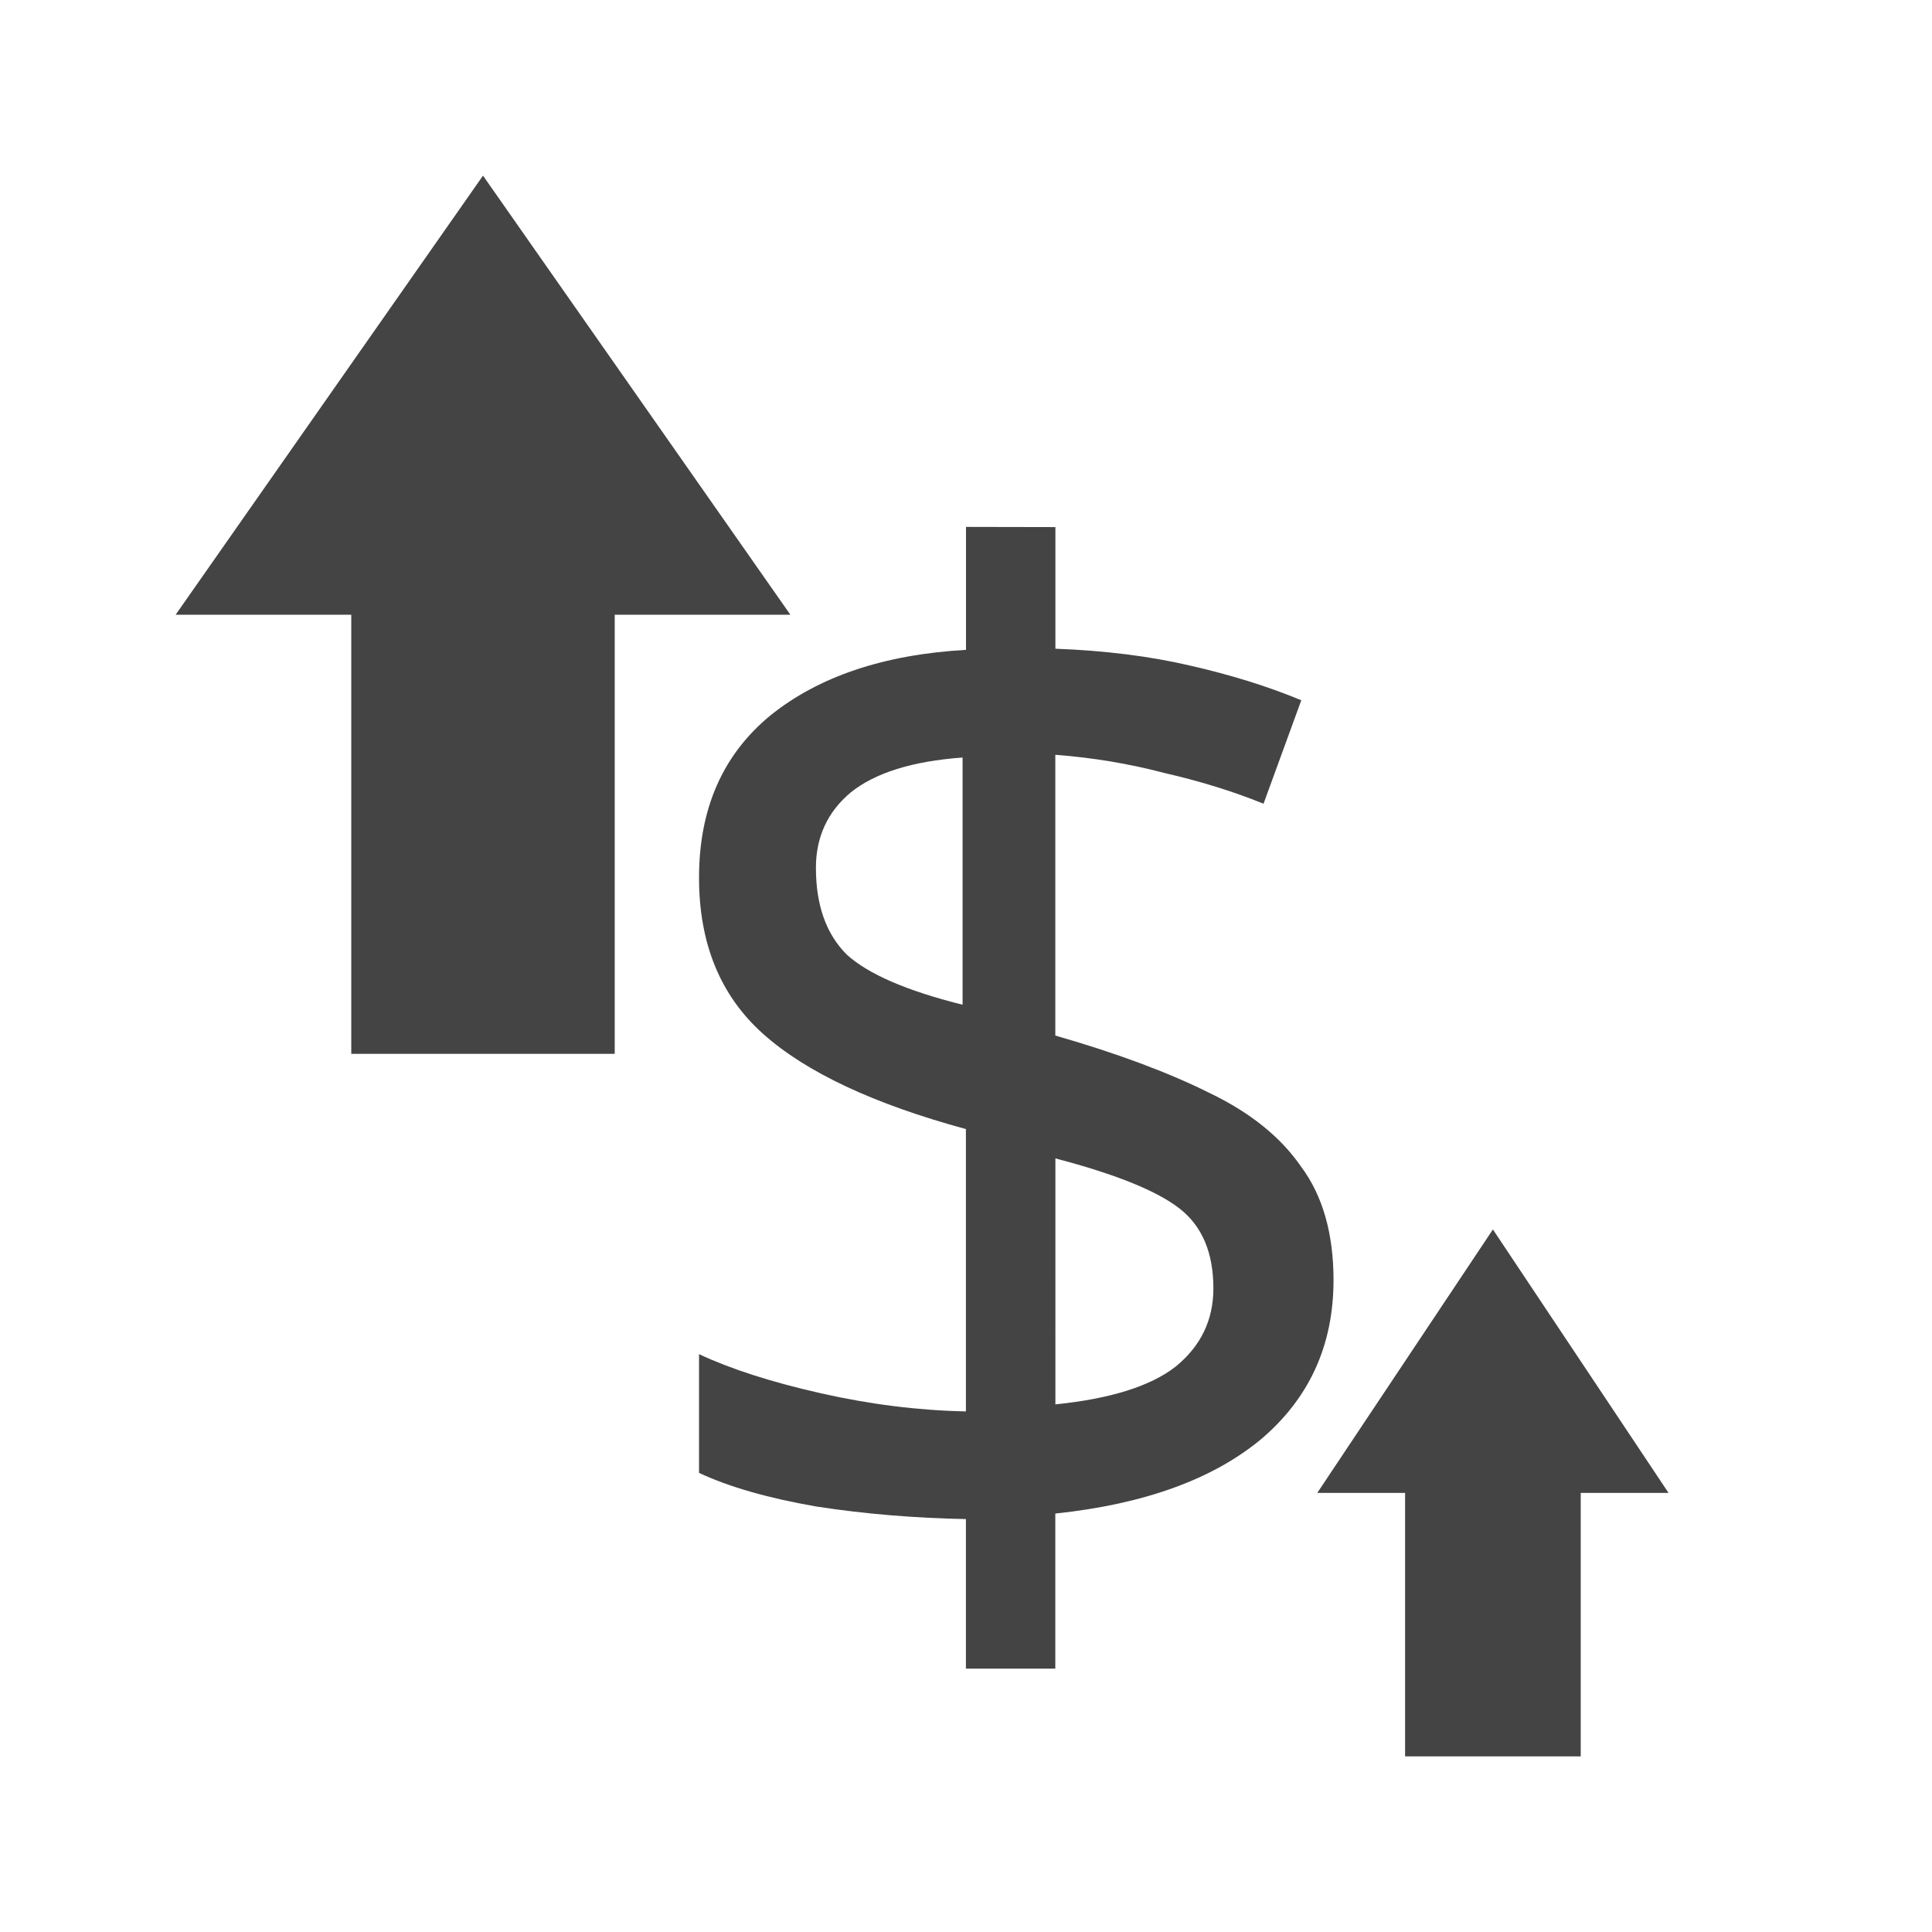 <svg height="22" width="22" xmlns="http://www.w3.org/2000/svg">
  <path d="m5.5 2-1.75 2.5-1.75 2.5h2v5h3v-5h2l-1.75-2.5zm5.5 4v1.4c-.933.053-1.677.303-2.229.748-.541.446-.811 1.061-.811 1.846 0 .753.244 1.346.732 1.781.488.435 1.256.796 2.307 1.082v3.215c-.541-.011-1.092-.08-1.654-.207-.562-.127-1.024-.276-1.385-.445v1.352c.339.159.784.287 1.336.383.552.085 1.12.132 1.703.143v1.703h1.018v-1.766c1.008-.106 1.788-.388 2.34-.844.552-.467.828-1.072.828-1.814 0-.53-.123-.96-.367-1.289-.233-.339-.582-.621-1.049-.844-.467-.233-1.052-.451-1.752-.652v-3.197c.424.032.839.101 1.242.207.414.095.789.212 1.129.35l.43-1.178c-.382-.159-.805-.29-1.271-.396-.456-.106-.967-.17-1.529-.191v-1.385zm-.039 2.625v2.816c-.636-.159-1.076-.349-1.32-.572-.233-.233-.35-.562-.35-.986 0-.35.131-.637.396-.859.276-.223.701-.356 1.273-.398zm6.039 5.375-1 1.5-1 1.5h1v3h2v-3h1l-1-1.5zm-4.982-.809c.69.18 1.163.373 1.418.574s.381.503.381.906c0 .361-.143.657-.43.891-.286.223-.743.366-1.369.43z" fill="#444"/>
</svg>
